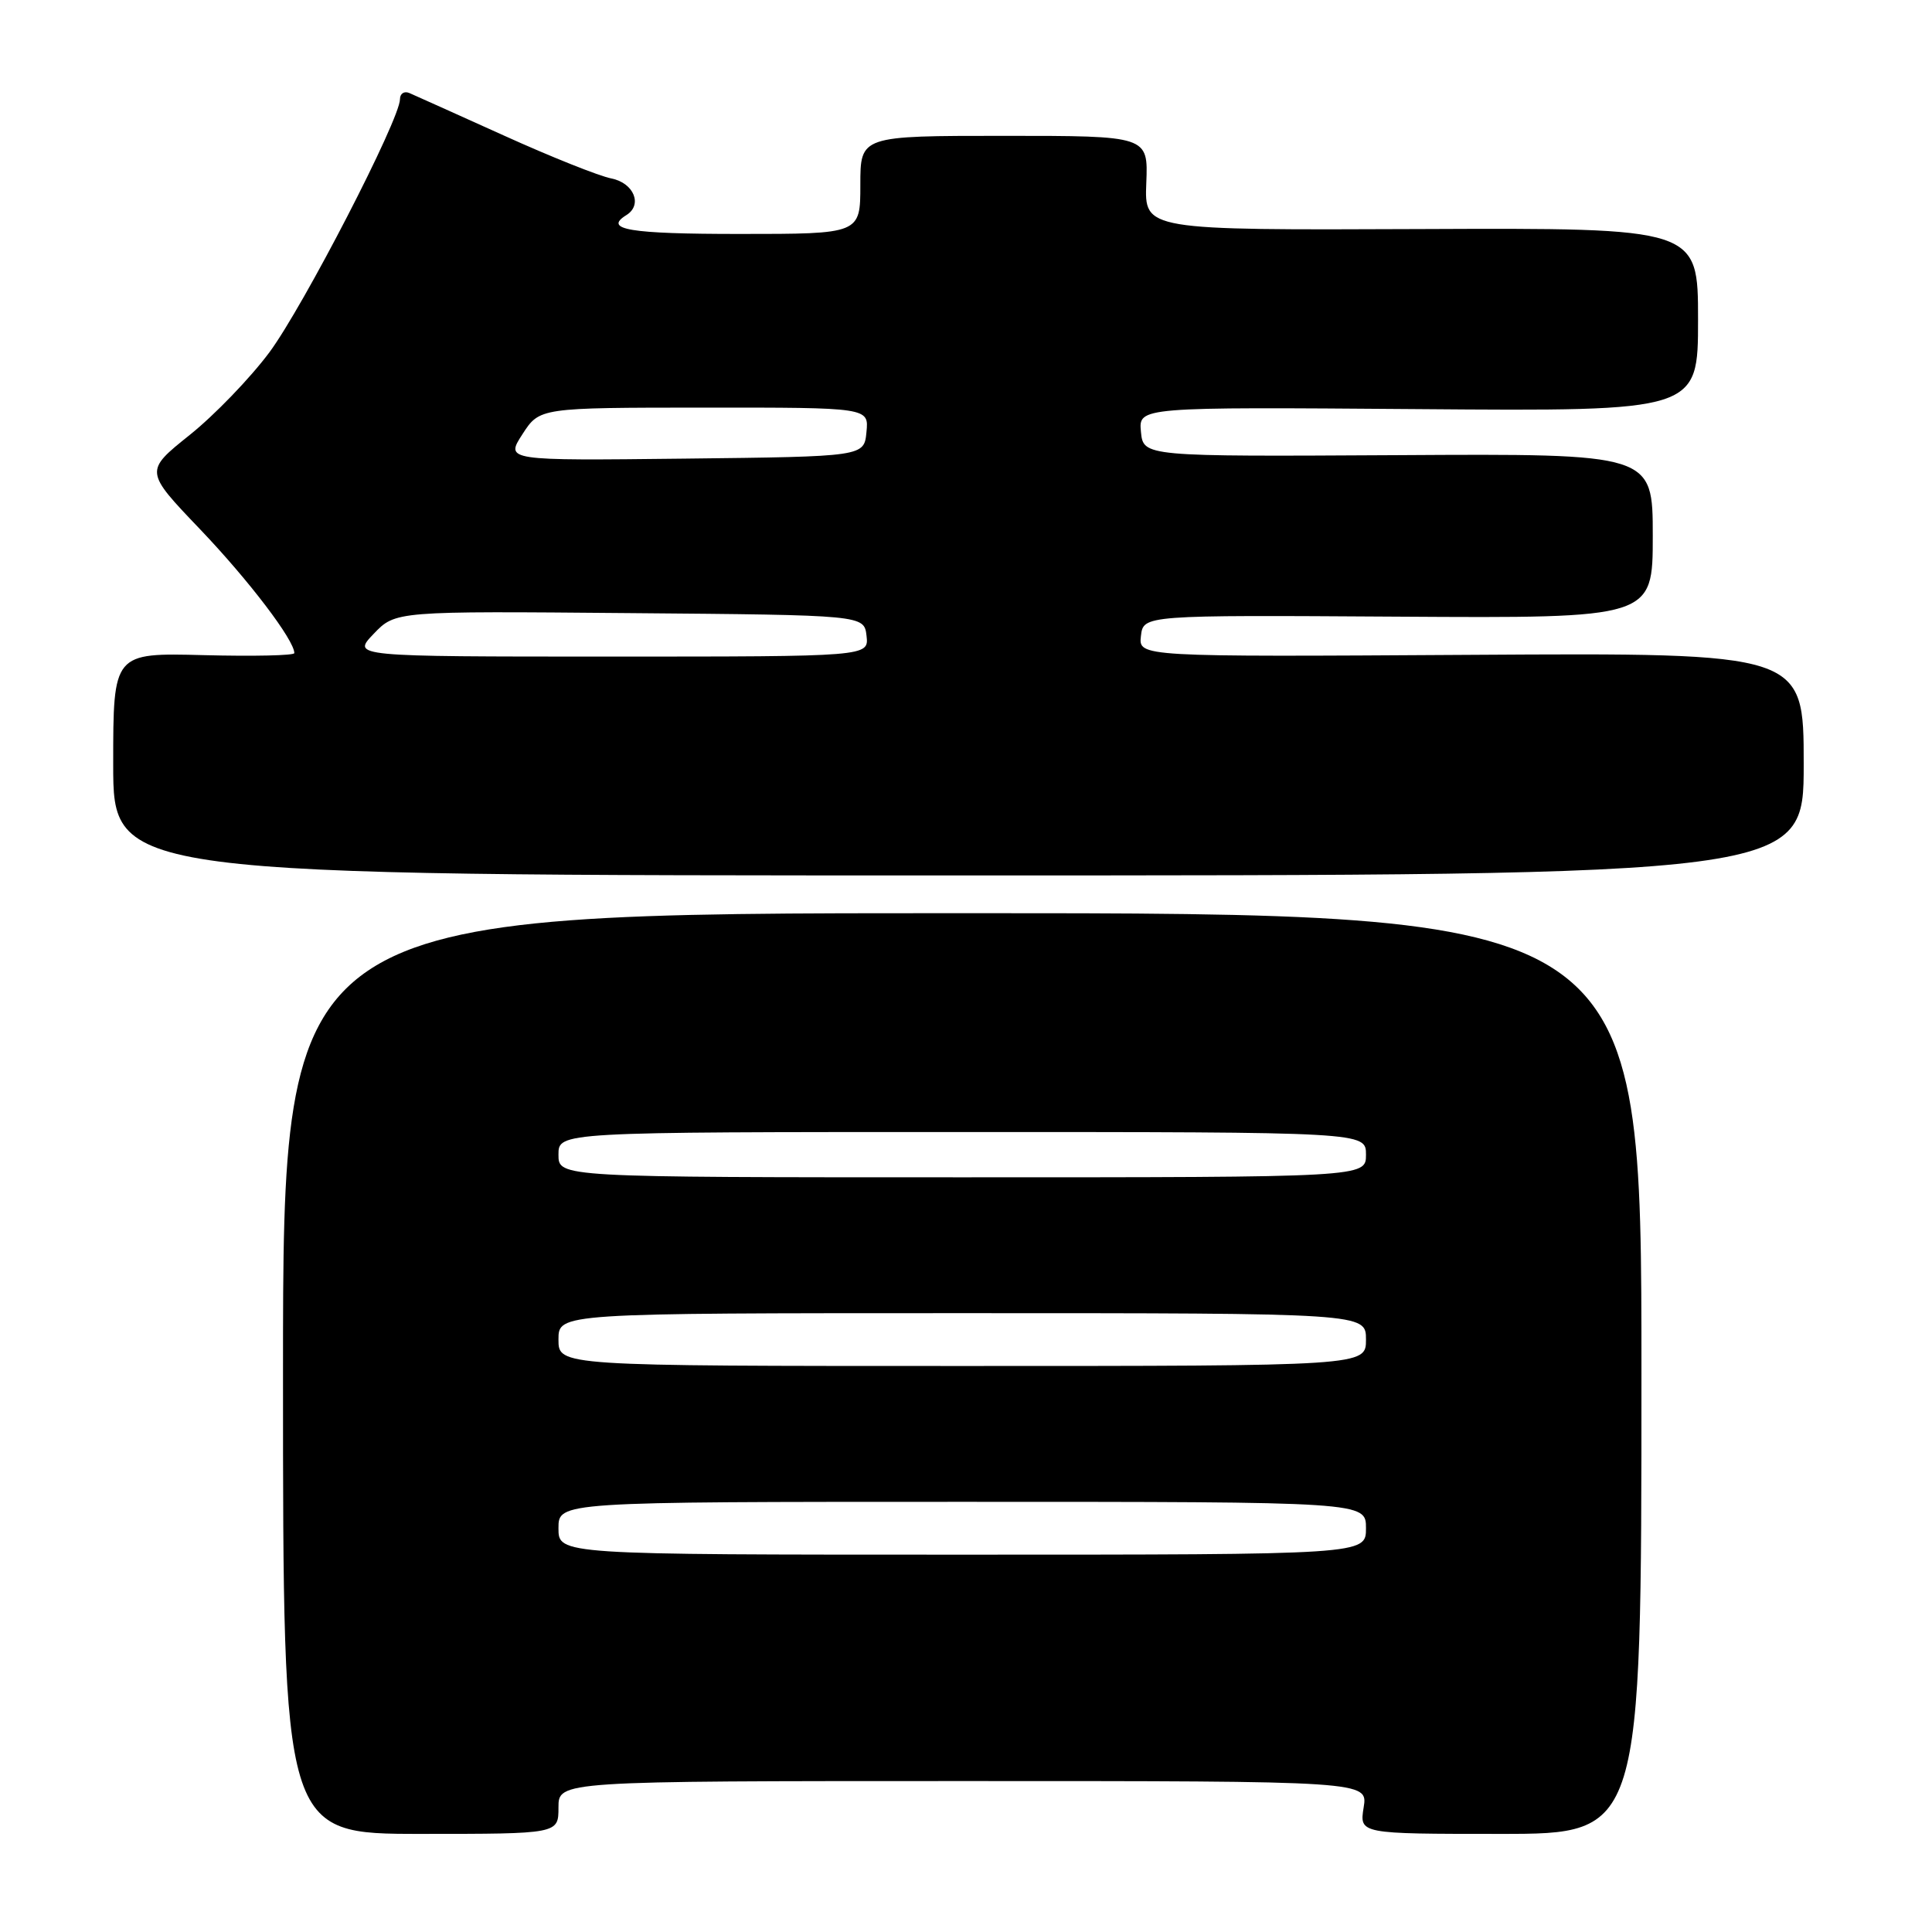 <?xml version="1.0" encoding="UTF-8" standalone="no"?>
<!DOCTYPE svg PUBLIC "-//W3C//DTD SVG 1.1//EN" "http://www.w3.org/Graphics/SVG/1.1/DTD/svg11.dtd" >
<svg xmlns="http://www.w3.org/2000/svg" xmlns:xlink="http://www.w3.org/1999/xlink" version="1.1" viewBox="0 0 256 256">
 <g >
 <path fill="currentColor"
d=" M 74.00 239.50 C 74.00 236.00 74.00 236.00 127.63 236.00 C 181.26 236.00 181.26 236.00 180.69 239.50 C 180.13 243.00 180.13 243.00 198.81 243.00 C 217.50 243.00 217.50 243.00 217.50 182.00 C 217.50 121.00 217.50 121.00 127.50 121.00 C 37.50 121.00 37.50 121.00 37.50 182.00 C 37.50 243.00 37.50 243.00 55.75 243.00 C 74.00 243.00 74.00 243.00 74.00 239.50 Z  M 239.00 101.25 C 239.00 86.50 239.00 86.50 194.93 86.77 C 150.86 87.04 150.86 87.04 151.18 84.27 C 151.50 81.50 151.50 81.50 185.25 81.71 C 219.00 81.92 219.00 81.92 219.00 71.02 C 219.00 60.11 219.00 60.11 185.25 60.31 C 151.50 60.50 151.50 60.50 151.18 57.21 C 150.87 53.93 150.87 53.93 187.93 54.21 C 225.00 54.50 225.00 54.50 225.00 42.35 C 225.00 30.20 225.00 30.20 188.32 30.35 C 151.64 30.50 151.64 30.50 151.89 24.25 C 152.14 18.00 152.14 18.00 133.07 18.00 C 114.00 18.00 114.00 18.00 114.00 24.50 C 114.00 31.00 114.00 31.00 98.00 31.00 C 83.39 31.00 79.90 30.42 83.00 28.50 C 85.18 27.15 84.00 24.25 81.02 23.65 C 79.38 23.33 72.97 20.77 66.77 17.96 C 60.57 15.16 54.94 12.63 54.25 12.33 C 53.56 12.03 53.00 12.40 53.00 13.14 C 53.00 15.81 40.20 40.61 35.70 46.68 C 33.17 50.08 28.42 55.01 25.13 57.64 C 19.15 62.43 19.15 62.43 26.52 70.14 C 32.98 76.91 39.00 84.82 39.00 86.54 C 39.00 86.86 33.60 86.98 27.00 86.81 C 15.00 86.50 15.00 86.50 15.00 101.25 C 15.00 116.00 15.00 116.00 127.00 116.00 C 239.00 116.00 239.00 116.00 239.00 101.25 Z  M 74.00 202.50 C 74.00 199.00 74.00 199.00 127.50 199.00 C 181.00 199.00 181.00 199.00 181.00 202.50 C 181.00 206.00 181.00 206.00 127.50 206.00 C 74.00 206.00 74.00 206.00 74.00 202.50 Z  M 74.00 177.50 C 74.00 174.00 74.00 174.00 127.50 174.00 C 181.00 174.00 181.00 174.00 181.00 177.50 C 181.00 181.00 181.00 181.00 127.50 181.00 C 74.00 181.00 74.00 181.00 74.00 177.50 Z  M 74.00 153.00 C 74.00 150.00 74.00 150.00 127.50 150.00 C 181.00 150.00 181.00 150.00 181.00 153.00 C 181.00 156.00 181.00 156.00 127.50 156.00 C 74.00 156.00 74.00 156.00 74.00 153.00 Z  M 49.51 83.99 C 52.40 80.97 52.40 80.97 83.45 81.24 C 114.50 81.50 114.50 81.50 114.82 84.25 C 115.13 87.00 115.13 87.00 80.88 87.00 C 46.63 87.00 46.63 87.00 49.51 83.99 Z  M 69.23 57.53 C 71.50 54.02 71.50 54.02 93.31 54.01 C 115.13 54.00 115.13 54.00 114.81 57.25 C 114.50 60.50 114.50 60.50 90.73 60.77 C 66.96 61.04 66.96 61.04 69.23 57.53 Z "/>
</g>
</svg>